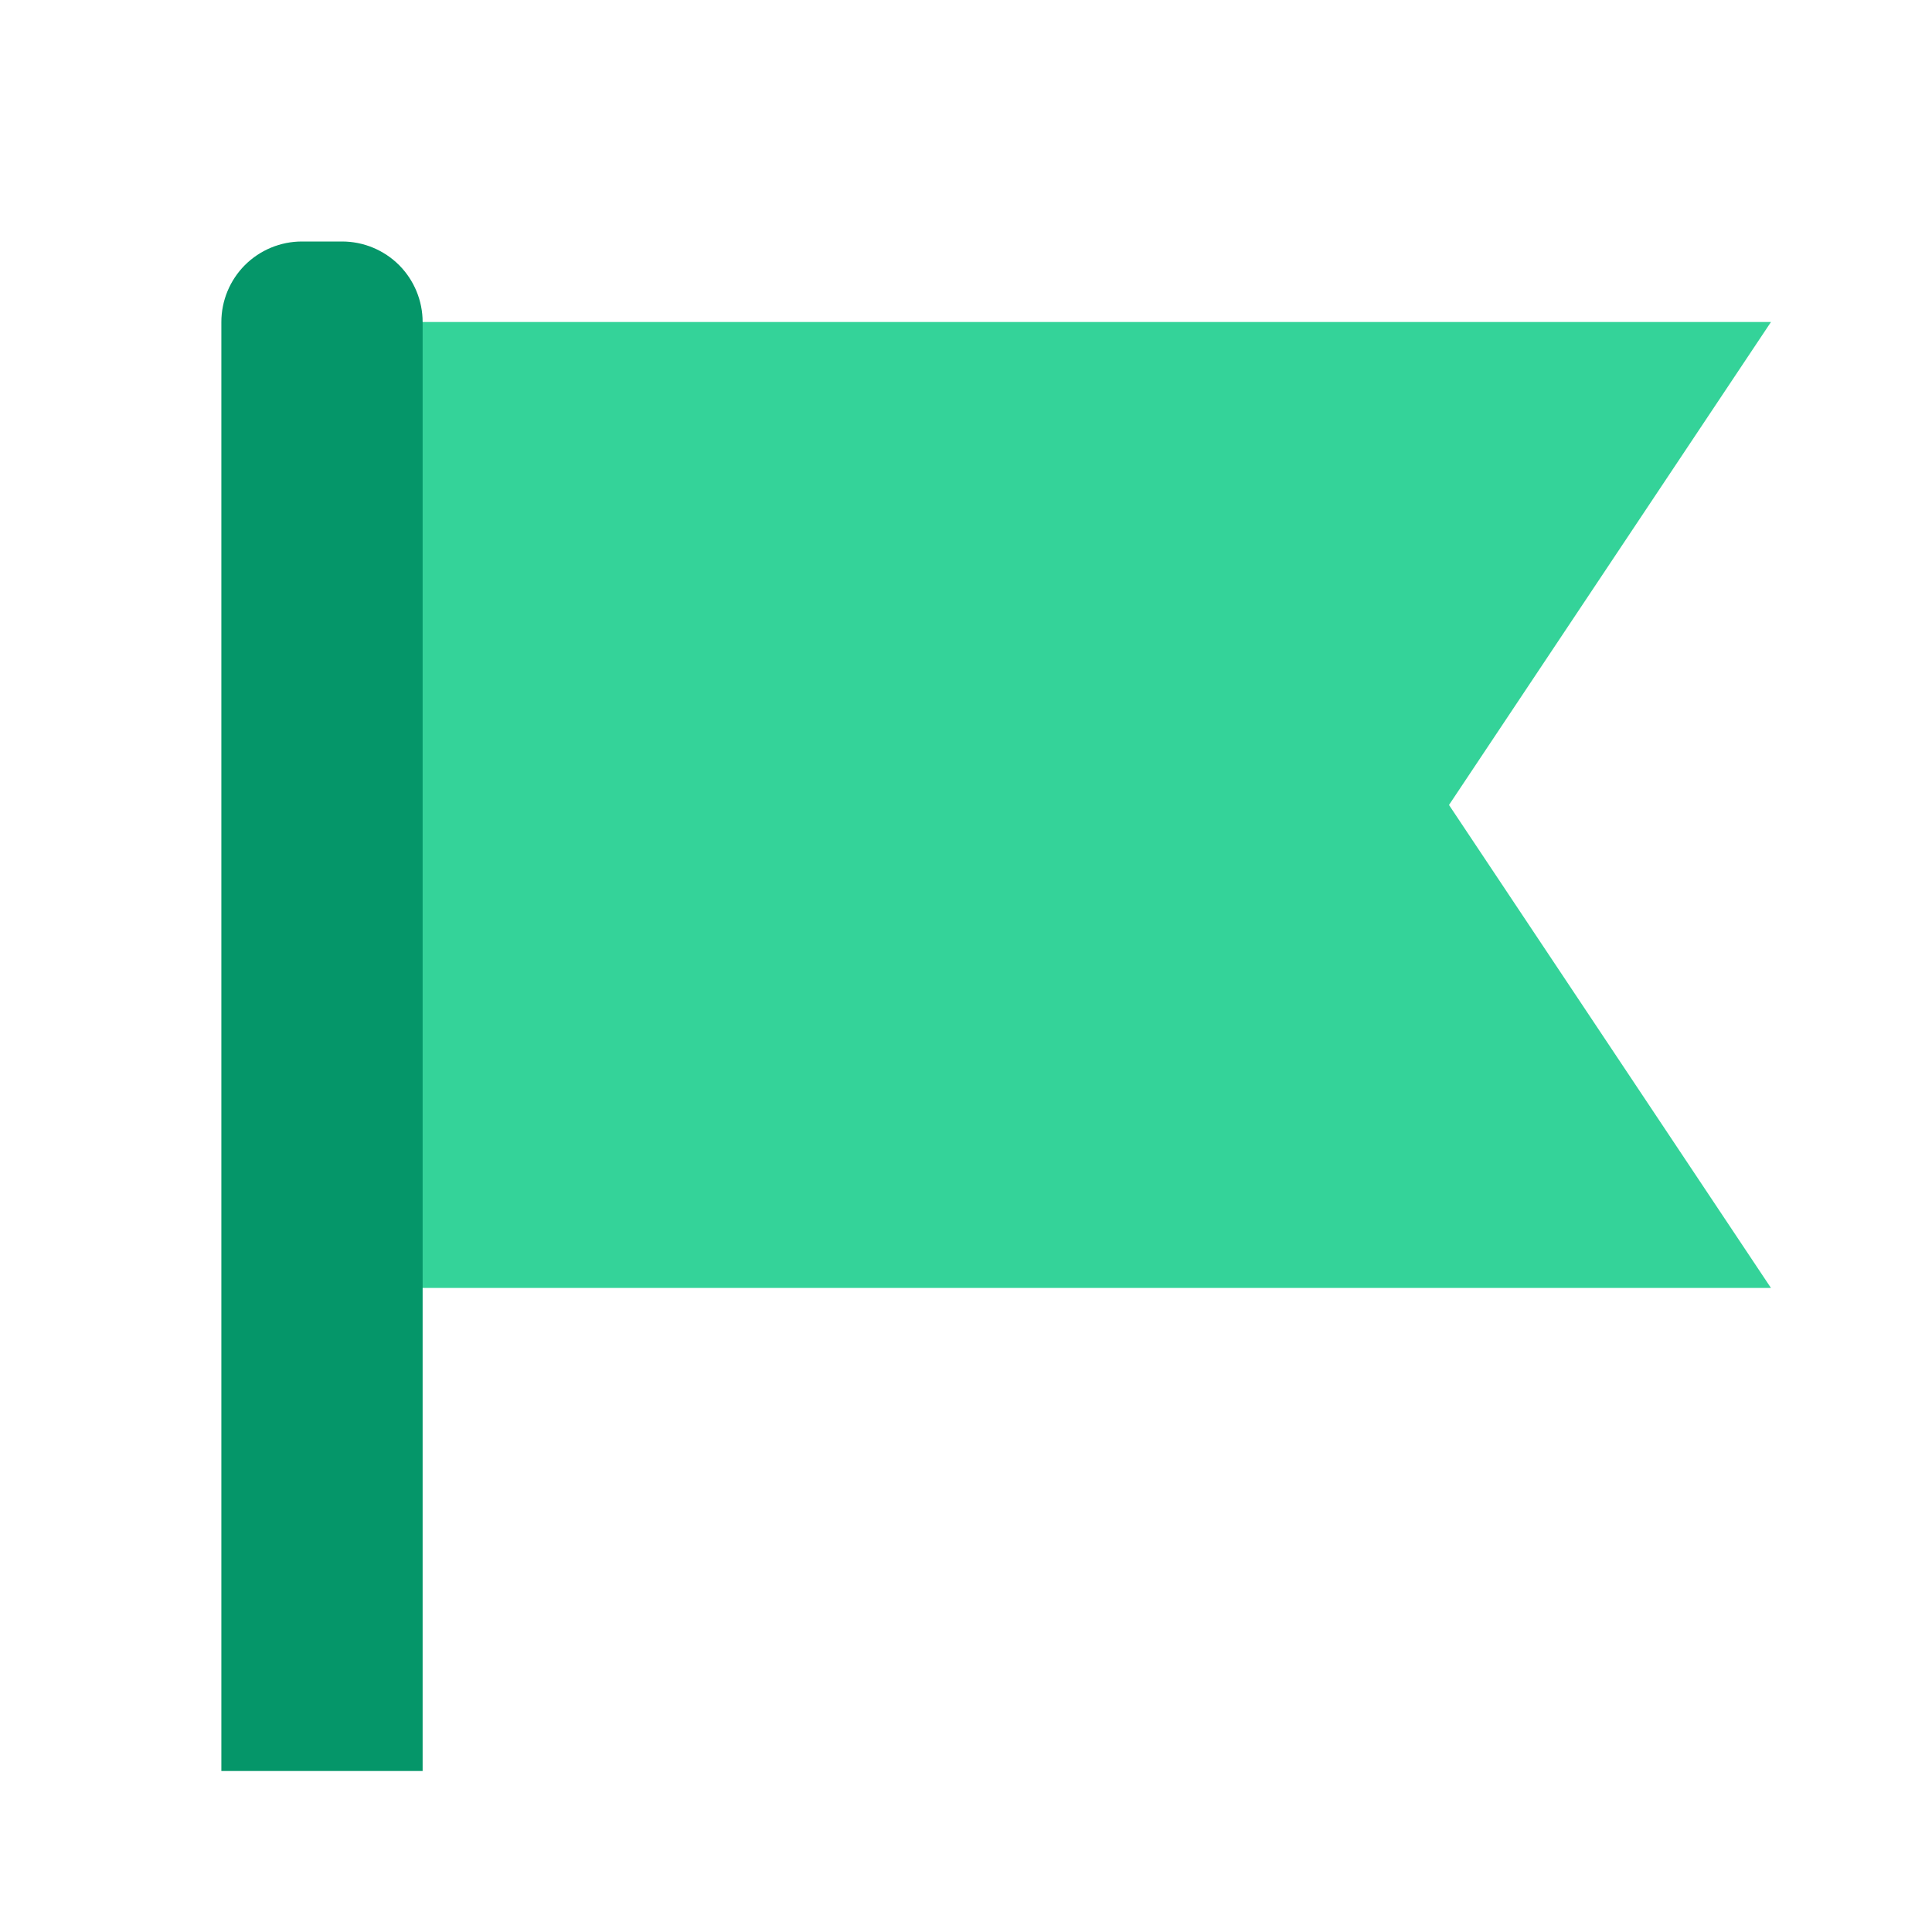 <svg width="40" height="40" viewBox="0 0 40 40" fill="none" xmlns="http://www.w3.org/2000/svg">
<path d="M36.666 26.666H8.333V6.667H36.666L30 16.666L36.666 26.666Z" fill="#34D399"/>
<path d="M6.25 5H7.083C7.525 5 7.949 5.176 8.262 5.488C8.574 5.801 8.75 6.225 8.75 6.667V36.667H4.583V6.667C4.583 6.225 4.759 5.801 5.071 5.488C5.384 5.176 5.808 5 6.25 5Z" fill="#059669"/>
</svg>

